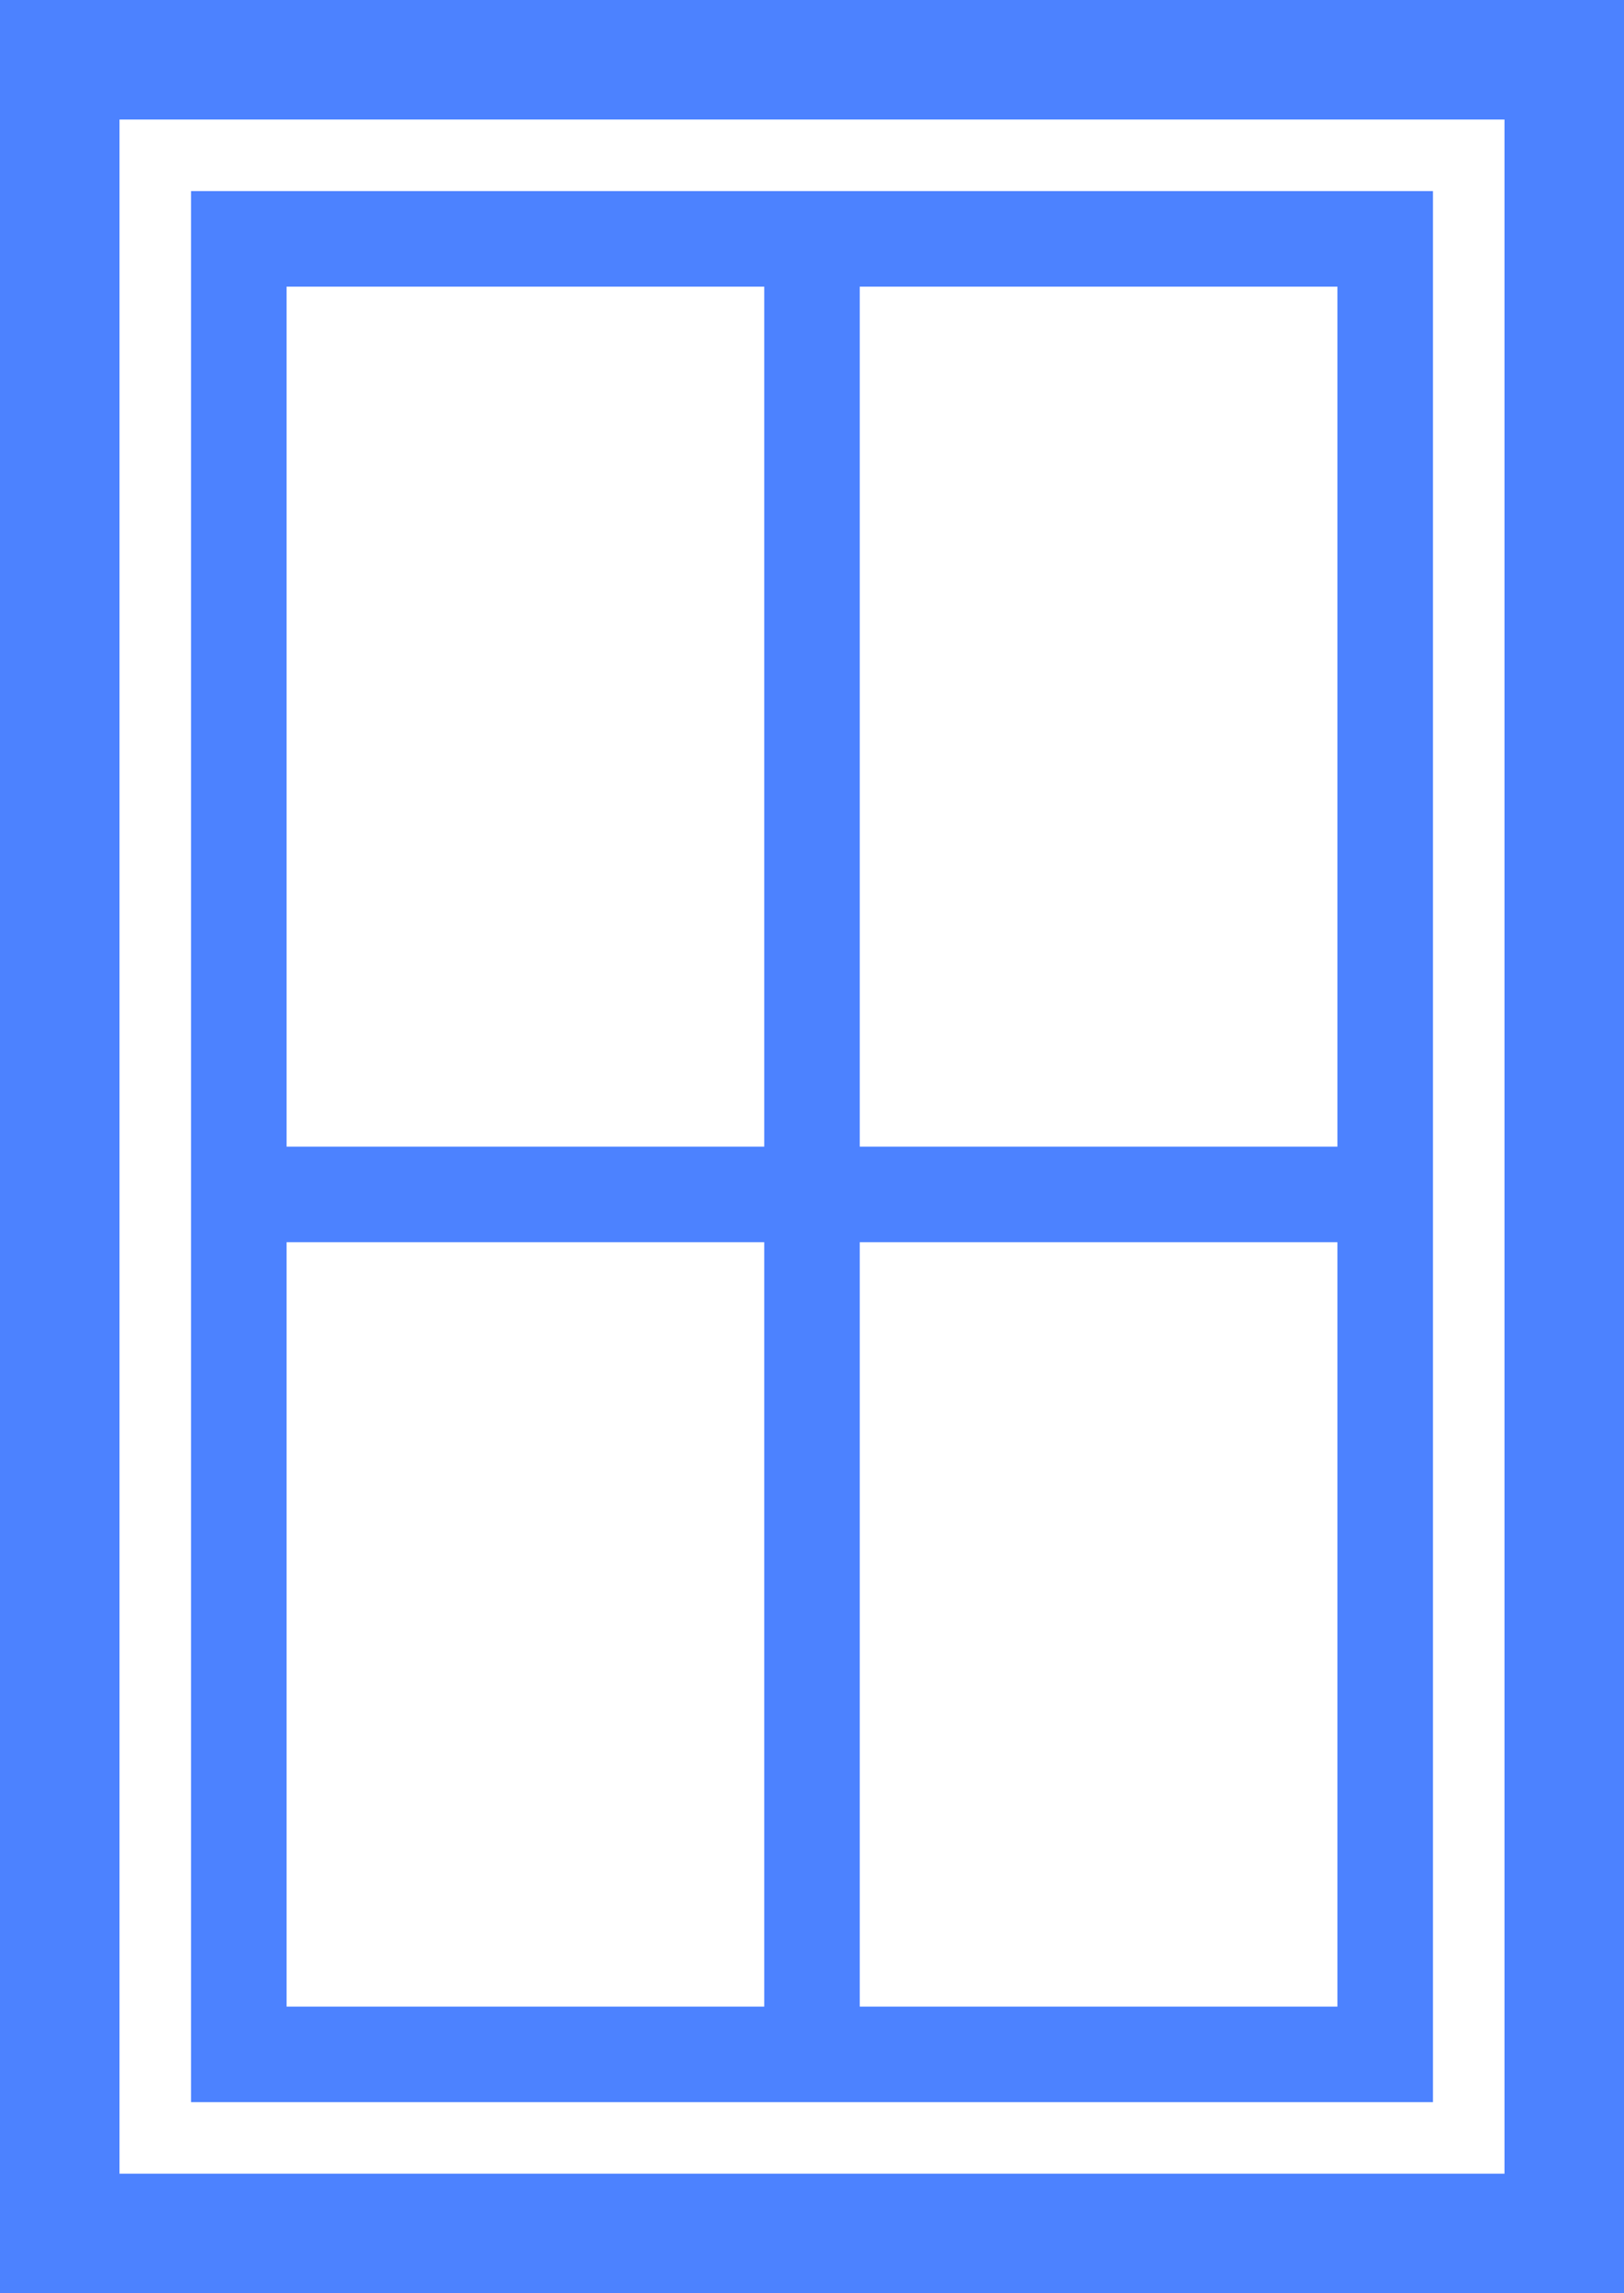 <svg width="34" height="48" viewBox="0 0 34 48" fill="none" xmlns="http://www.w3.org/2000/svg">
<path fill-rule="evenodd" clip-rule="evenodd" d="M0 48V0H34V48H0ZM2.5 45.5V2.5H31.5V45.5H2.5Z" fill="#4C82FF"/>
<path d="M33.5 0.5V47.5H0.5V0.5H33.5ZM2 46H32V2H2V46ZM29.5 4.5V43.5H4.5V4.5H29.5ZM5.5 42.5H16.5V25.5H5.5V42.5ZM17.5 42.5H28.5V25.5H17.5V42.5ZM5.5 24.5H16.5V5.5H5.5V24.5ZM17.5 24.5H28.5V5.5H17.5V24.5Z" stroke="#4C82FF"/>
</svg>
